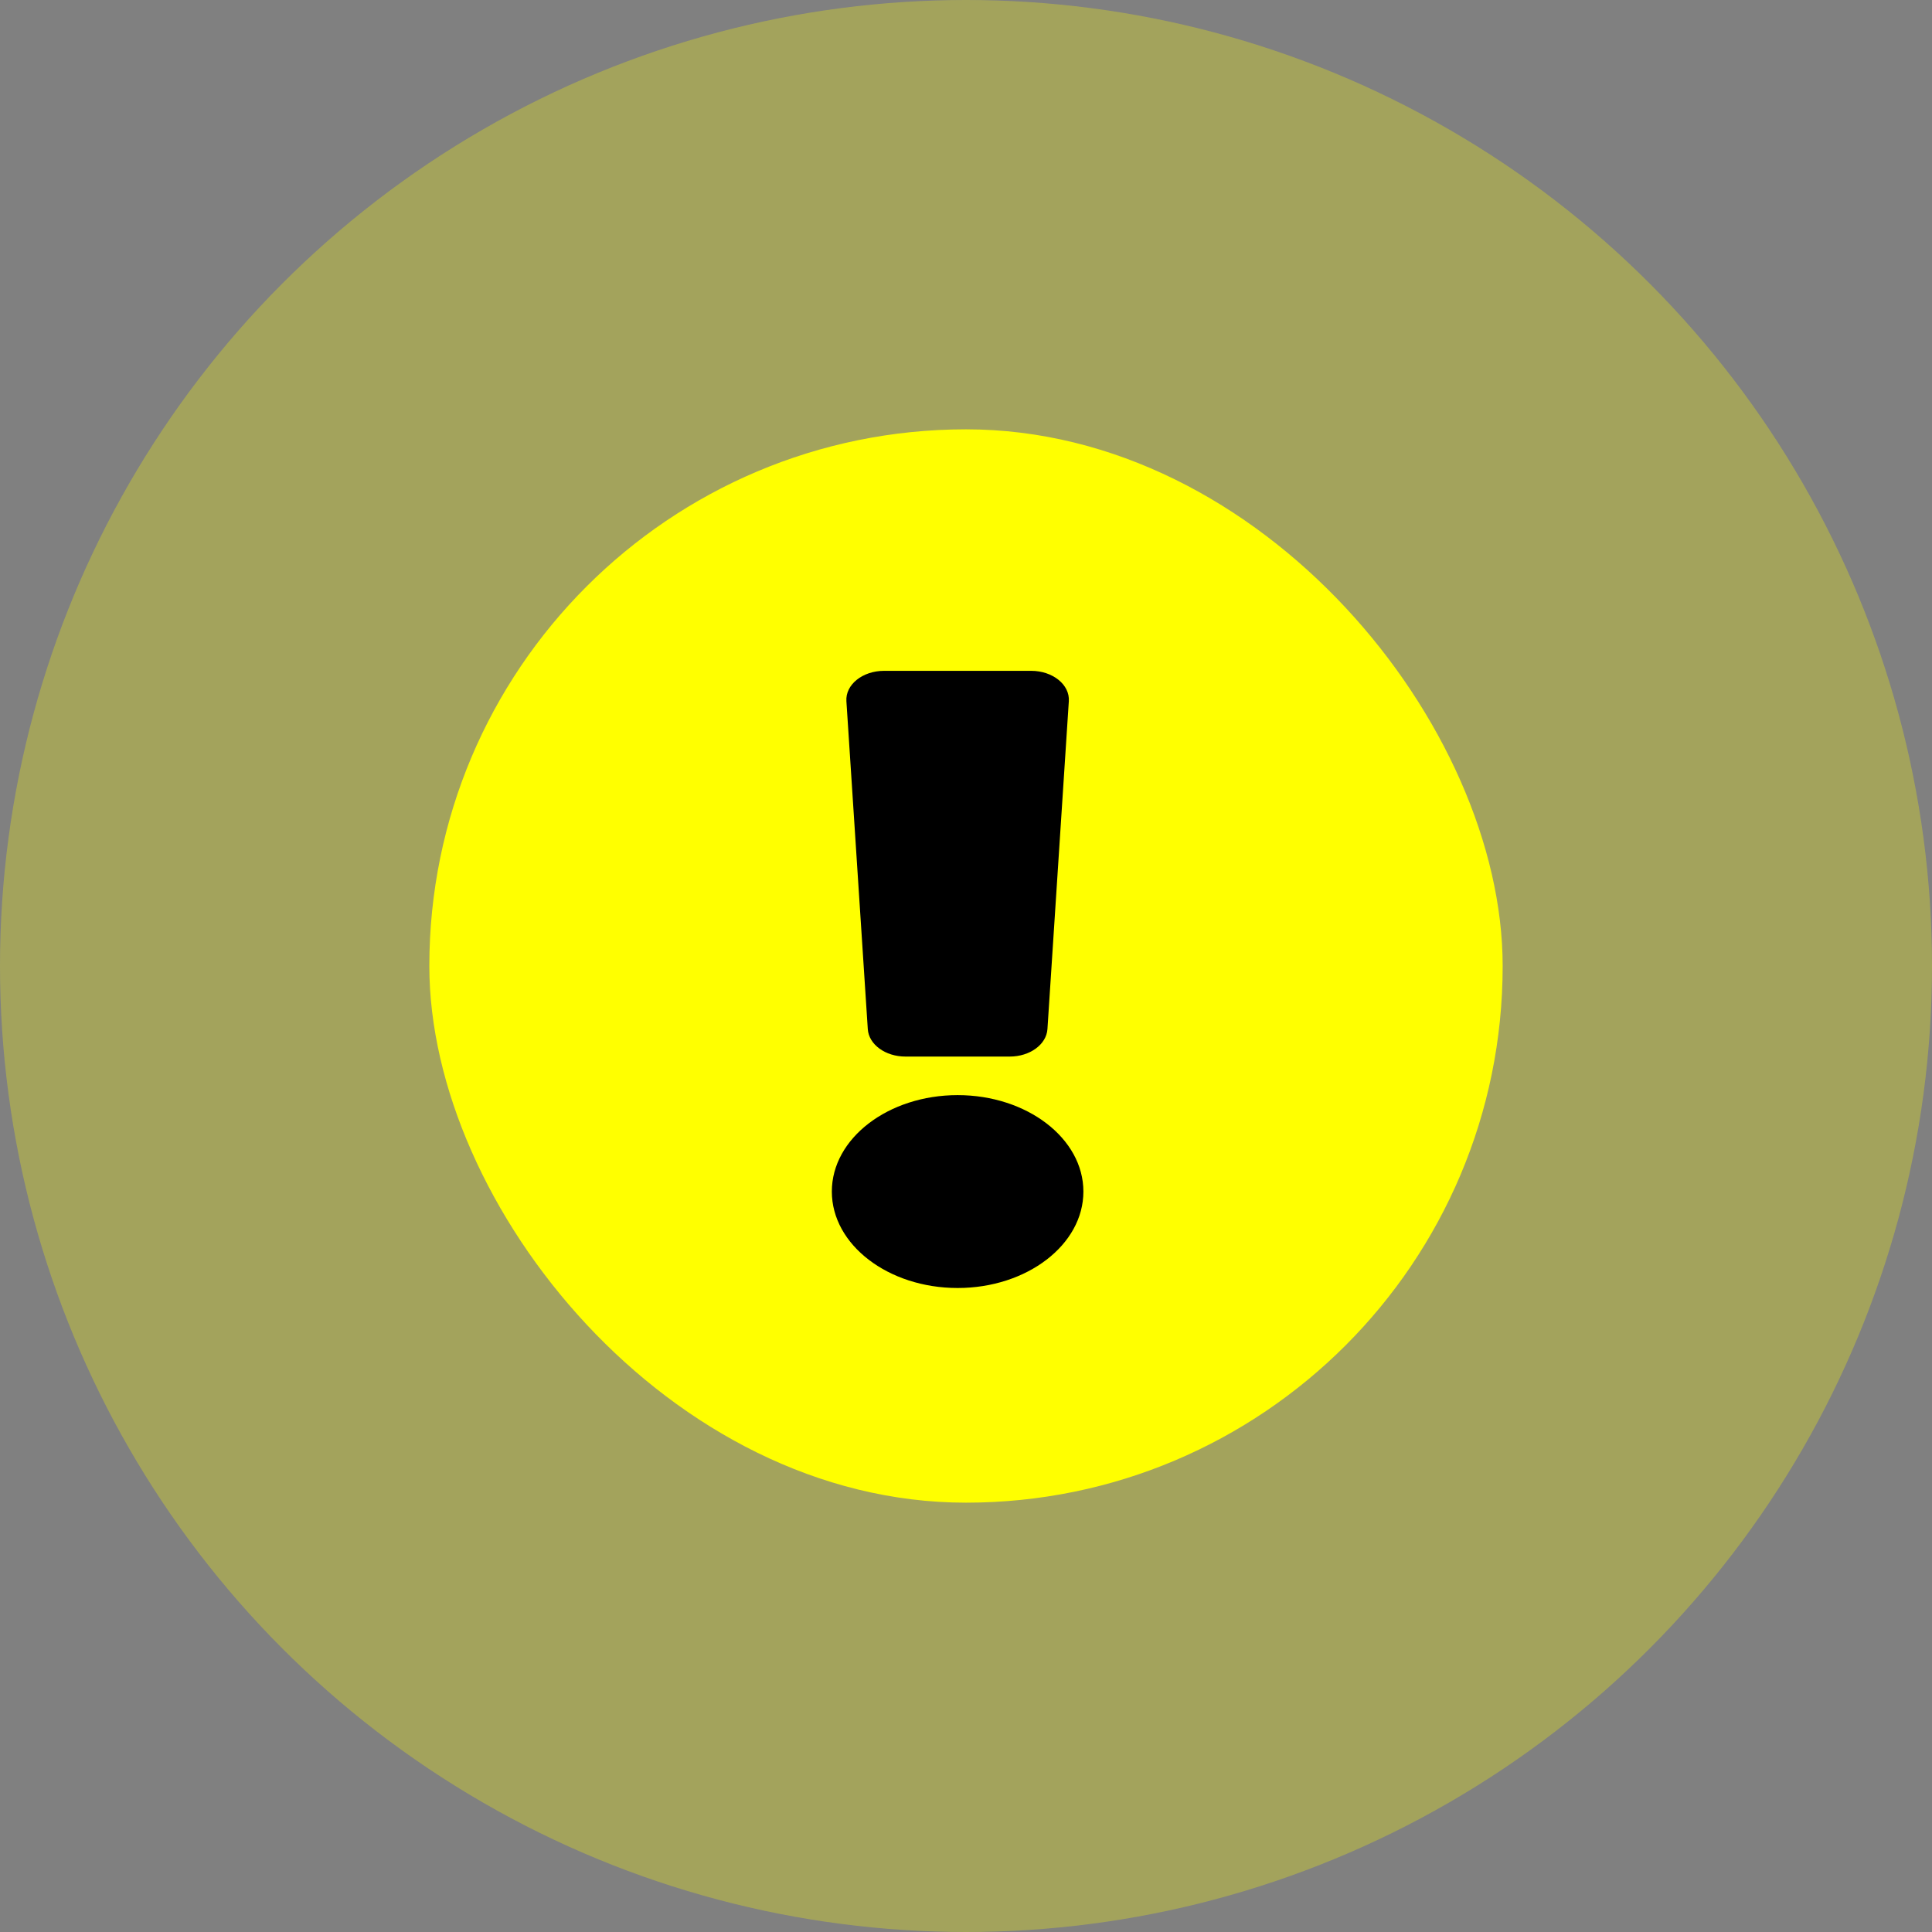 <svg width="72" height="72" viewBox="0 0 72 72" fill="none" xmlns="http://www.w3.org/2000/svg">
<rect x="0" y="0" width="72" height="72" fill="#808080" stroke="none"/>
<circle cx="36" cy="36" r="36" fill="#FFFF00" fill-opacity="0.28"/>
<rect x="16" y="16" width="40" height="40" rx="20" fill="#FFFF00"/>
<path d="M40.375 44.406C40.375 46.388 38.272 48 35.688 48C33.103 48 31 46.388 31 44.406C31 42.425 33.103 40.812 35.688 40.812C38.272 40.812 40.375 42.425 40.375 44.406ZM31.543 26.132L32.34 38.351C32.377 38.925 32.995 39.375 33.744 39.375H37.631C38.38 39.375 38.998 38.925 39.035 38.351L39.832 26.132C39.873 25.516 39.232 25 38.428 25H32.947C32.143 25 31.502 25.516 31.543 26.132Z" fill="black"/>
</svg>
